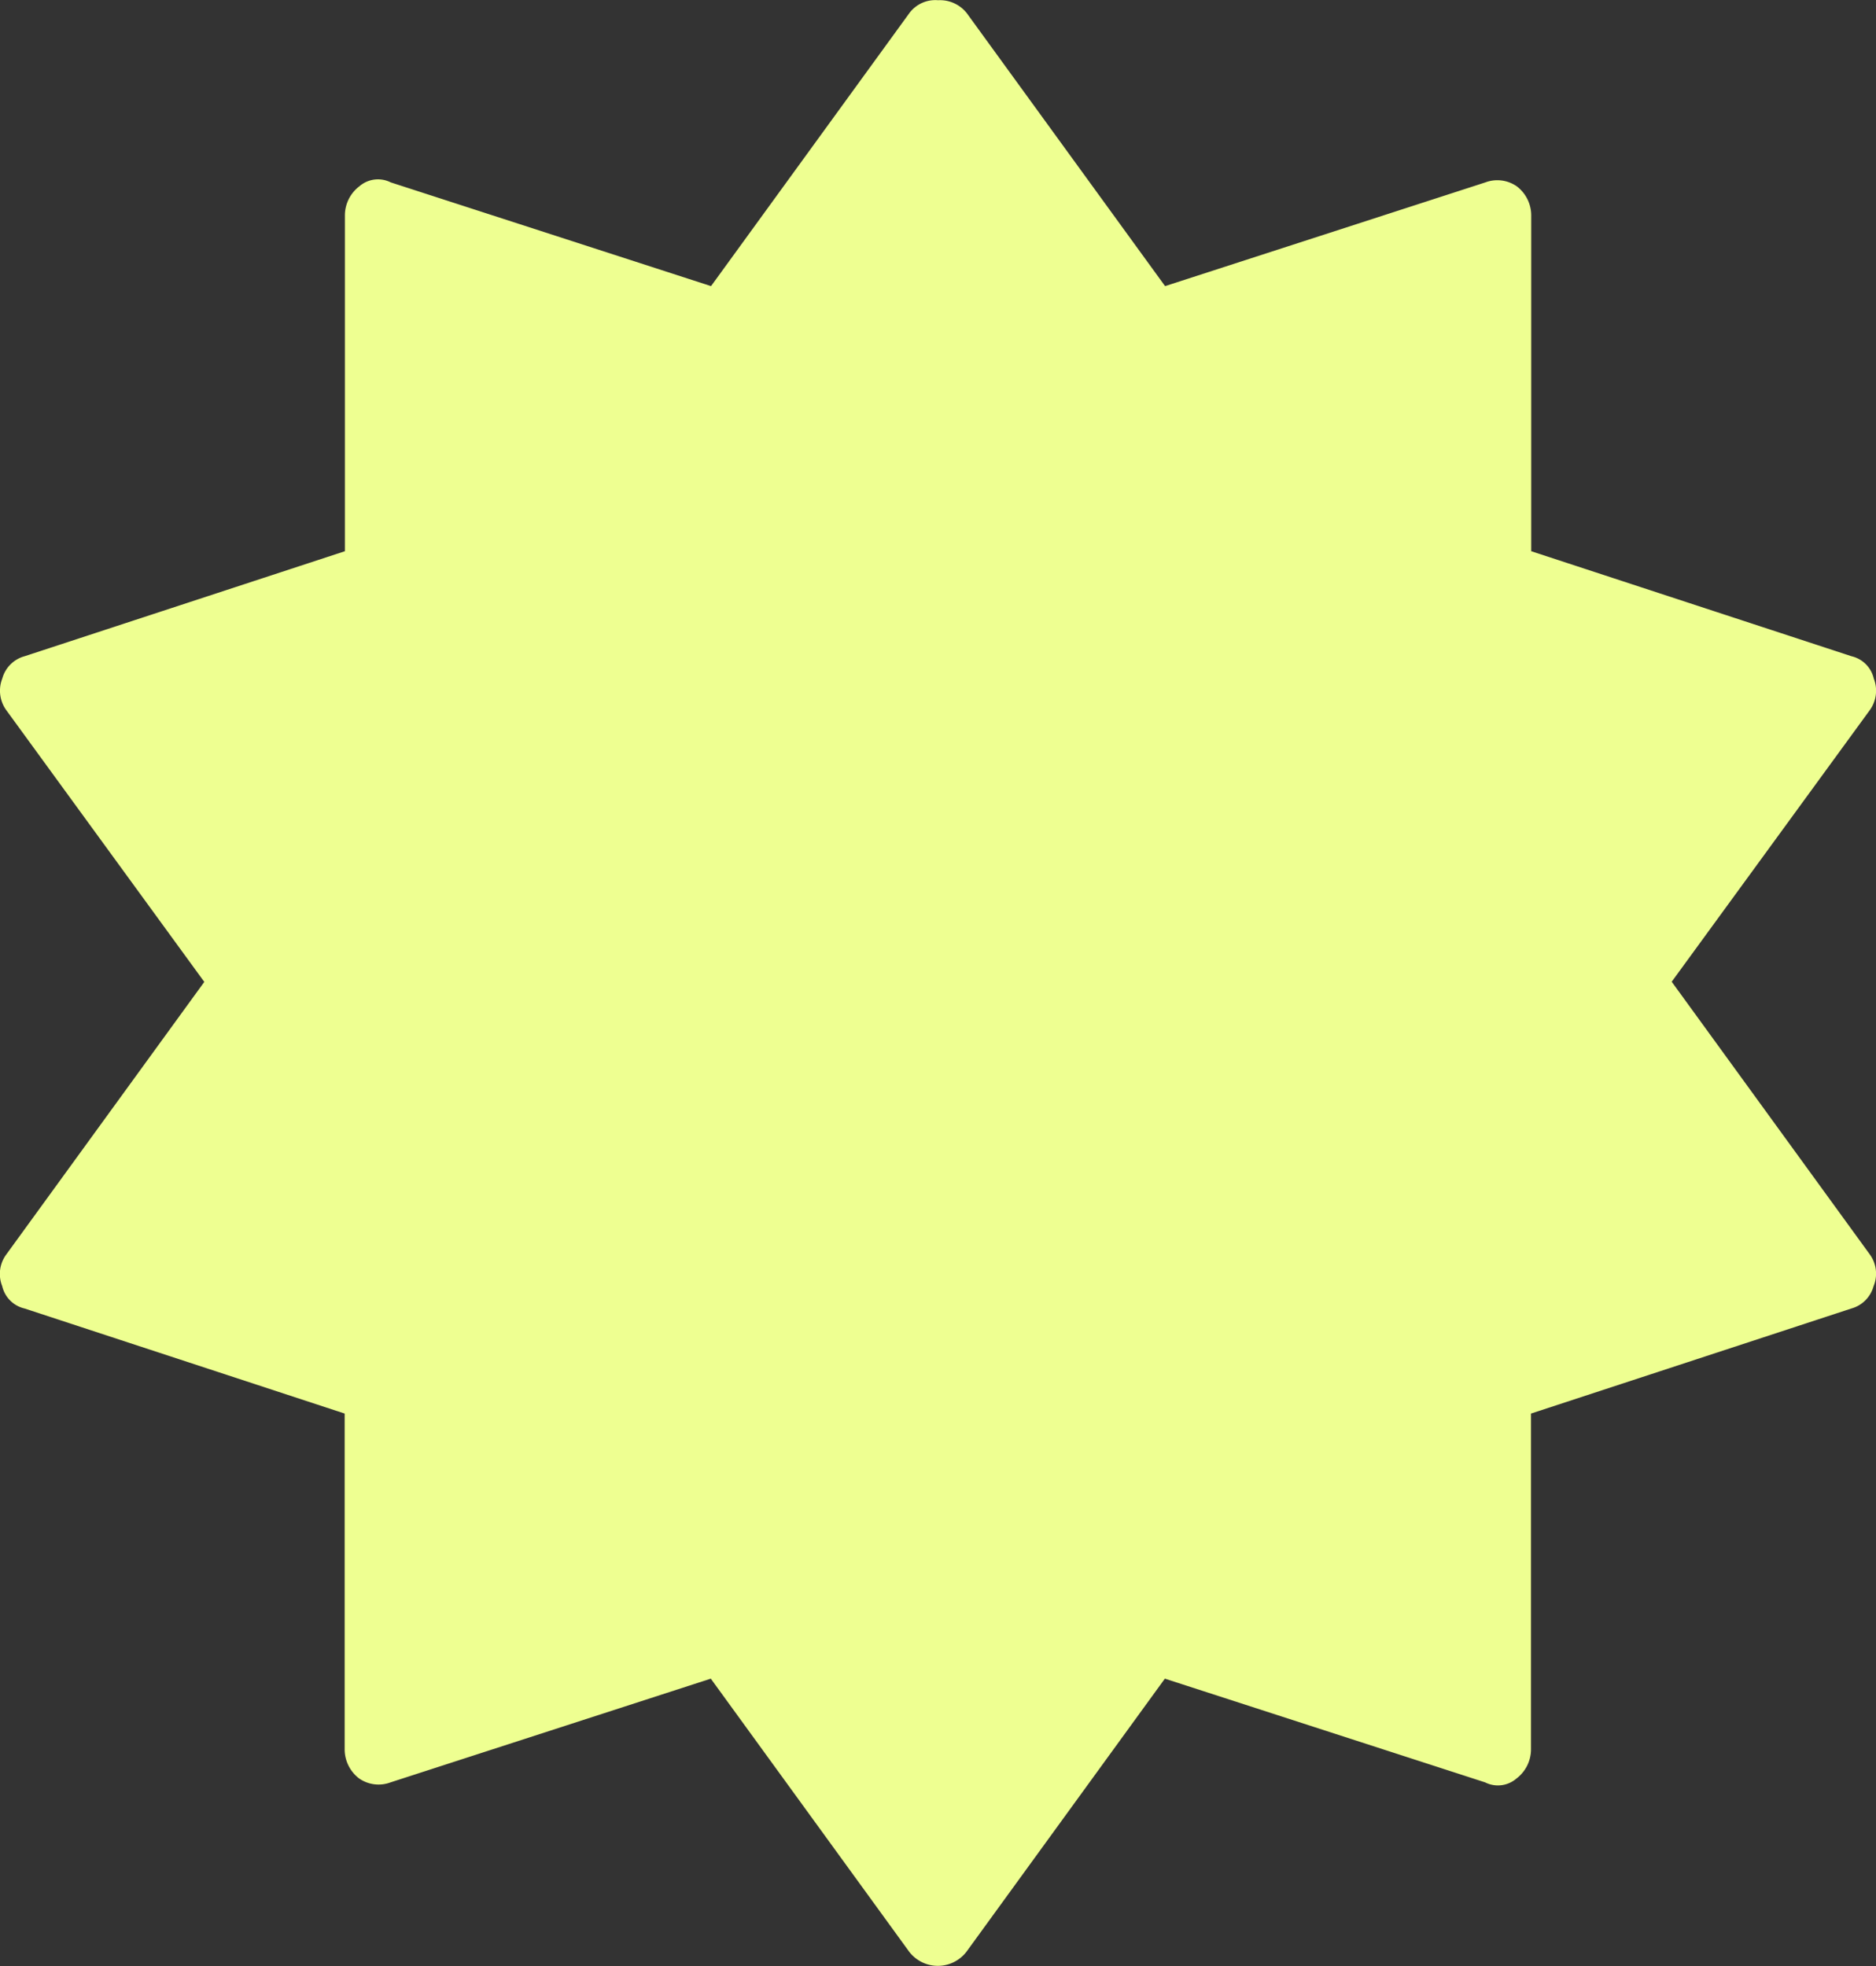 <svg xmlns="http://www.w3.org/2000/svg" viewBox="0 0 33.012 34.597"><rect x="0" y="0" width="33.012" height="34.597" fill="#333333" stroke="none"/><defs><style>.a{fill:#eeff91;}</style></defs><path class="a" d="M33,240.834a.56.56,0,0,1-.393.393l-5.635,1.848v5.913a.645.645,0,0,1-.254.508.5.5,0,0,1-.554.069l-5.635-1.825-3.487,4.8a.635.635,0,0,1-1.016,0l-3.487-4.8-5.635,1.825a.6.6,0,0,1-.554-.069.645.645,0,0,1-.254-.508v-5.913L.463,241.226a.524.524,0,0,1-.393-.393.576.576,0,0,1,.069-.554l3.487-4.8L.14,230.695a.585.585,0,0,1-.069-.554.56.56,0,0,1,.393-.393L6.1,227.9v-5.913a.645.645,0,0,1,.254-.508.5.5,0,0,1,.554-.069l5.635,1.825,3.487-4.8a.568.568,0,0,1,.508-.231.6.6,0,0,1,.508.231l3.487,4.8,5.635-1.825a.6.6,0,0,1,.554.069.645.645,0,0,1,.254.508V227.9l5.635,1.848a.524.524,0,0,1,.393.393.585.585,0,0,1-.069.554l-3.487,4.781,3.487,4.8A.576.576,0,0,1,33,240.834Z" transform="translate(-0.031 -218.2)"/></svg>